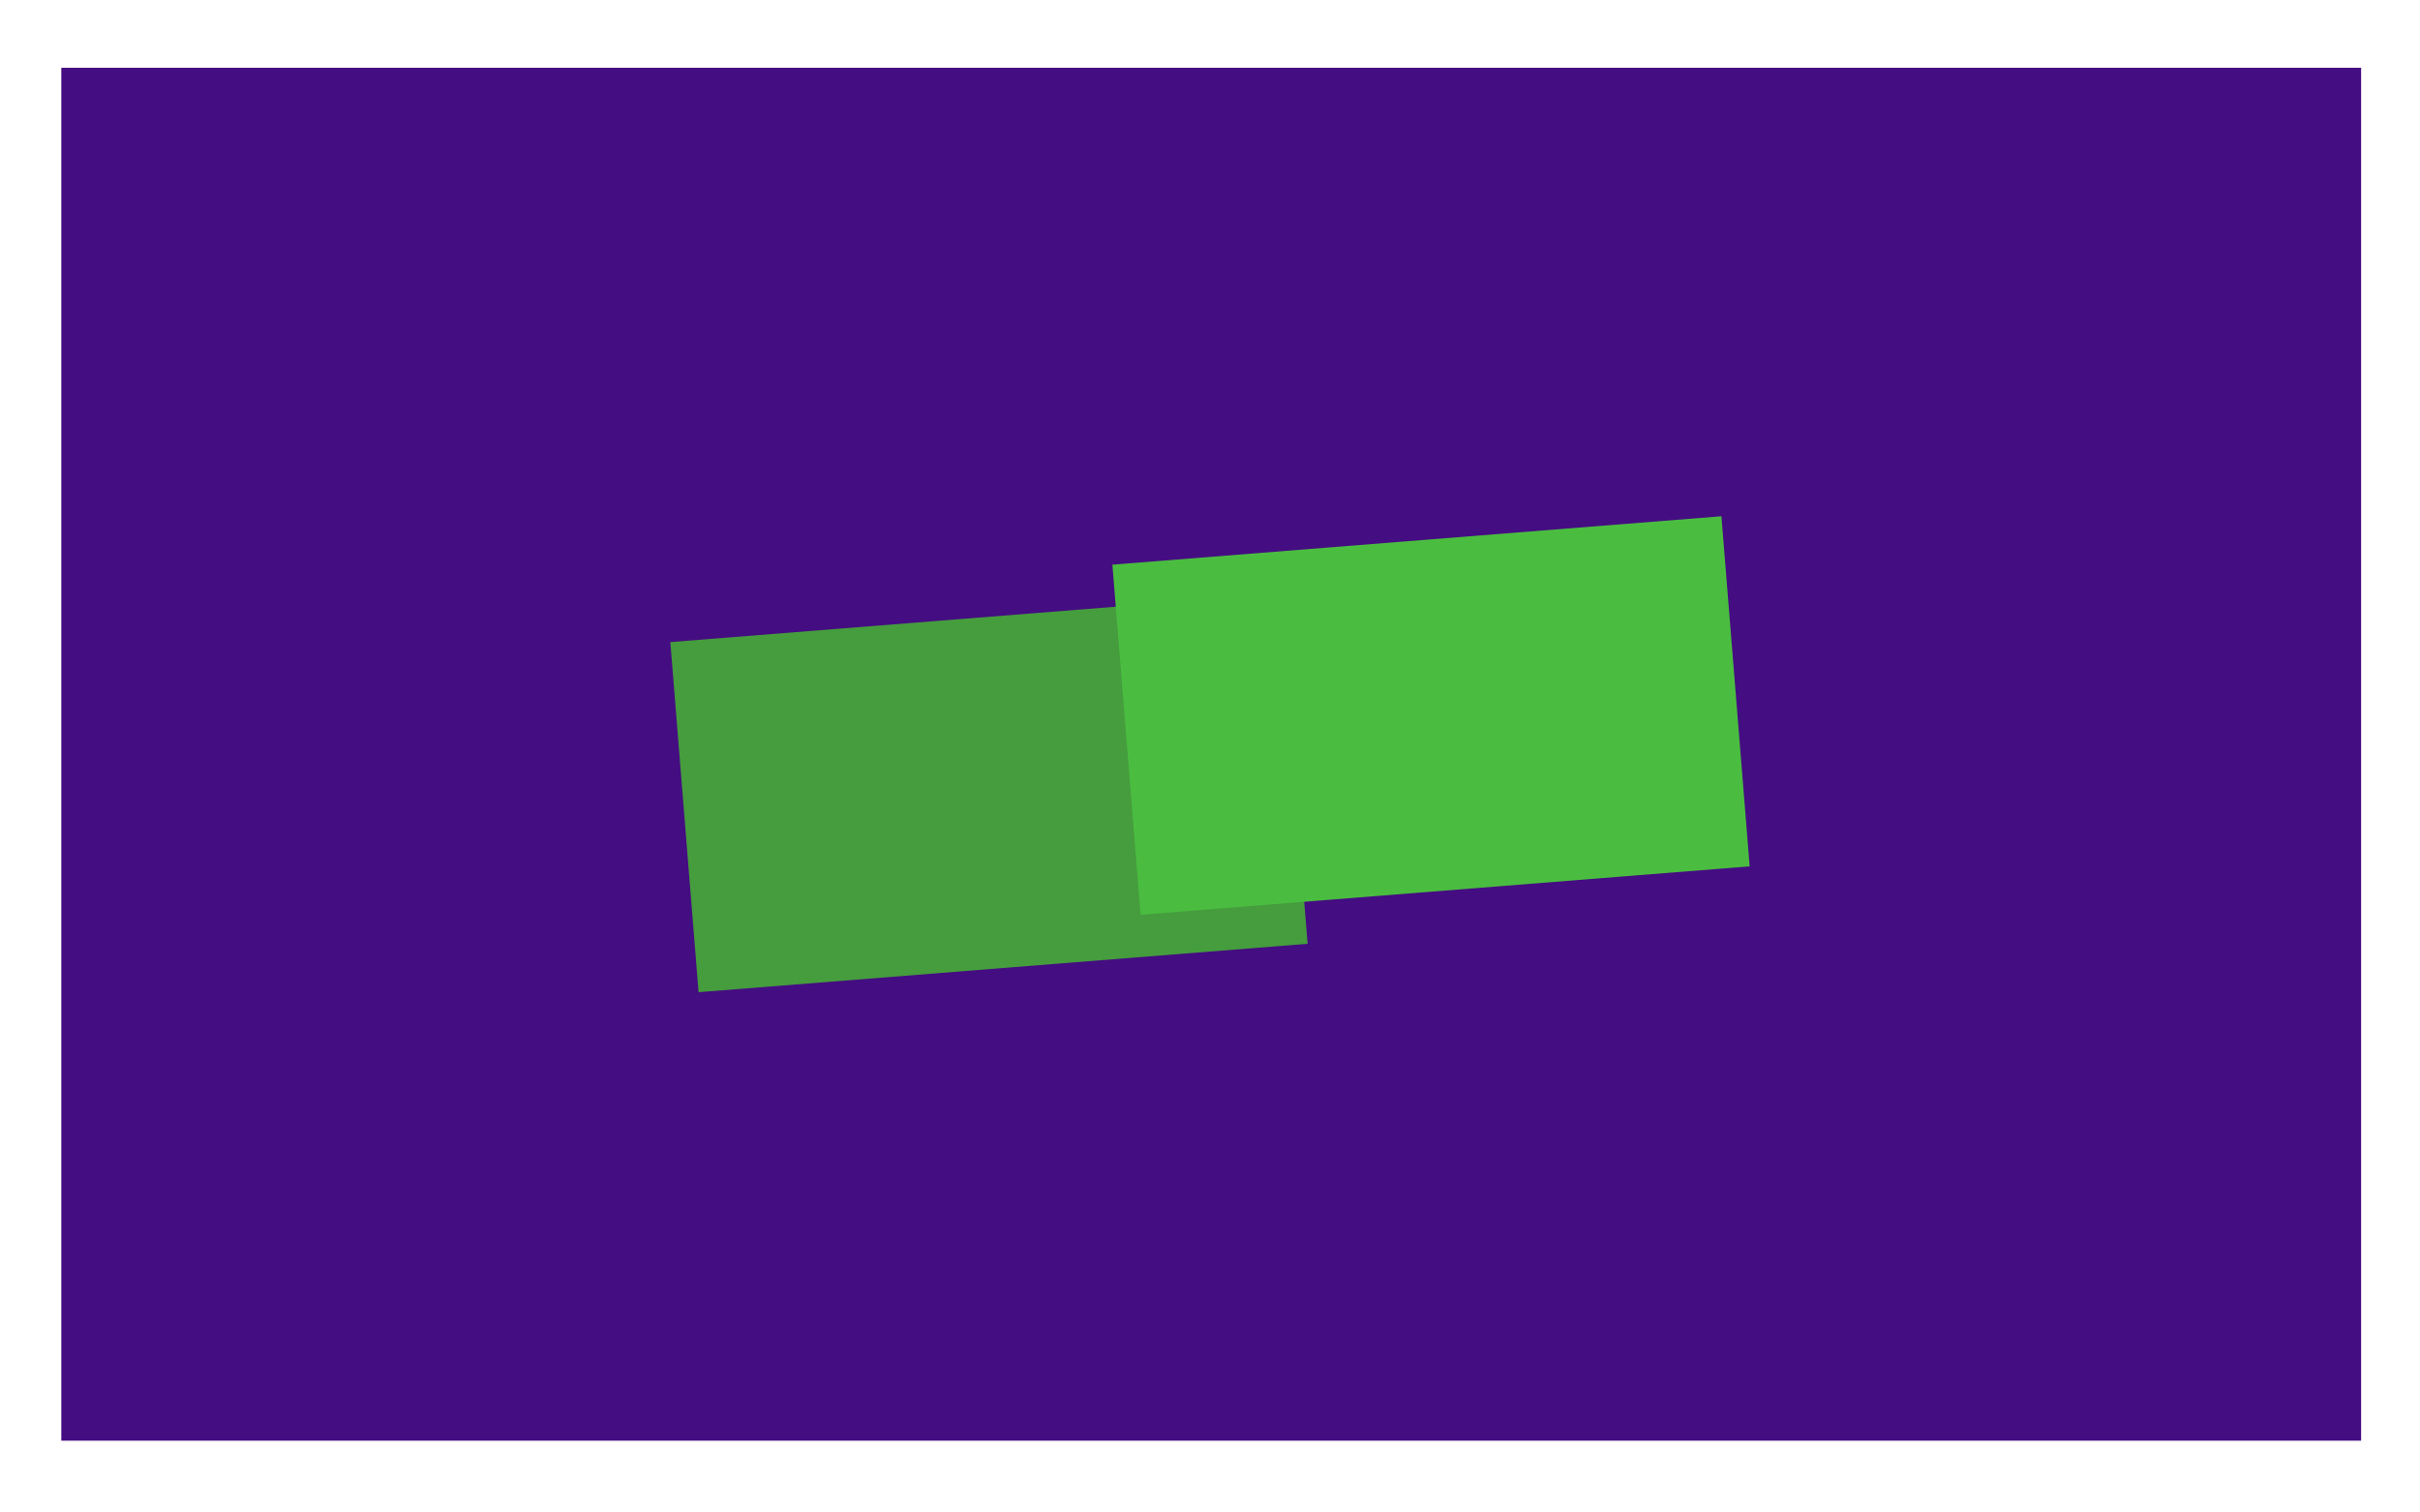 
<svg xmlns="http://www.w3.org/2000/svg" viewBox="0 0 300 187.5">
  <g>
    <path fill="#450d82" d="M292.7 178.6H7.6V8.4h285.1z"/>
    <path fill="#459d3d" d="M86.6 123l-3.5-43.4 75.5-6 3.5 43.4z"/>
    <path fill="#4abd40" d="M213.4 64l3.5 43.4-75.5 6-3.5-43.4z"/>
  </g>
</svg>
